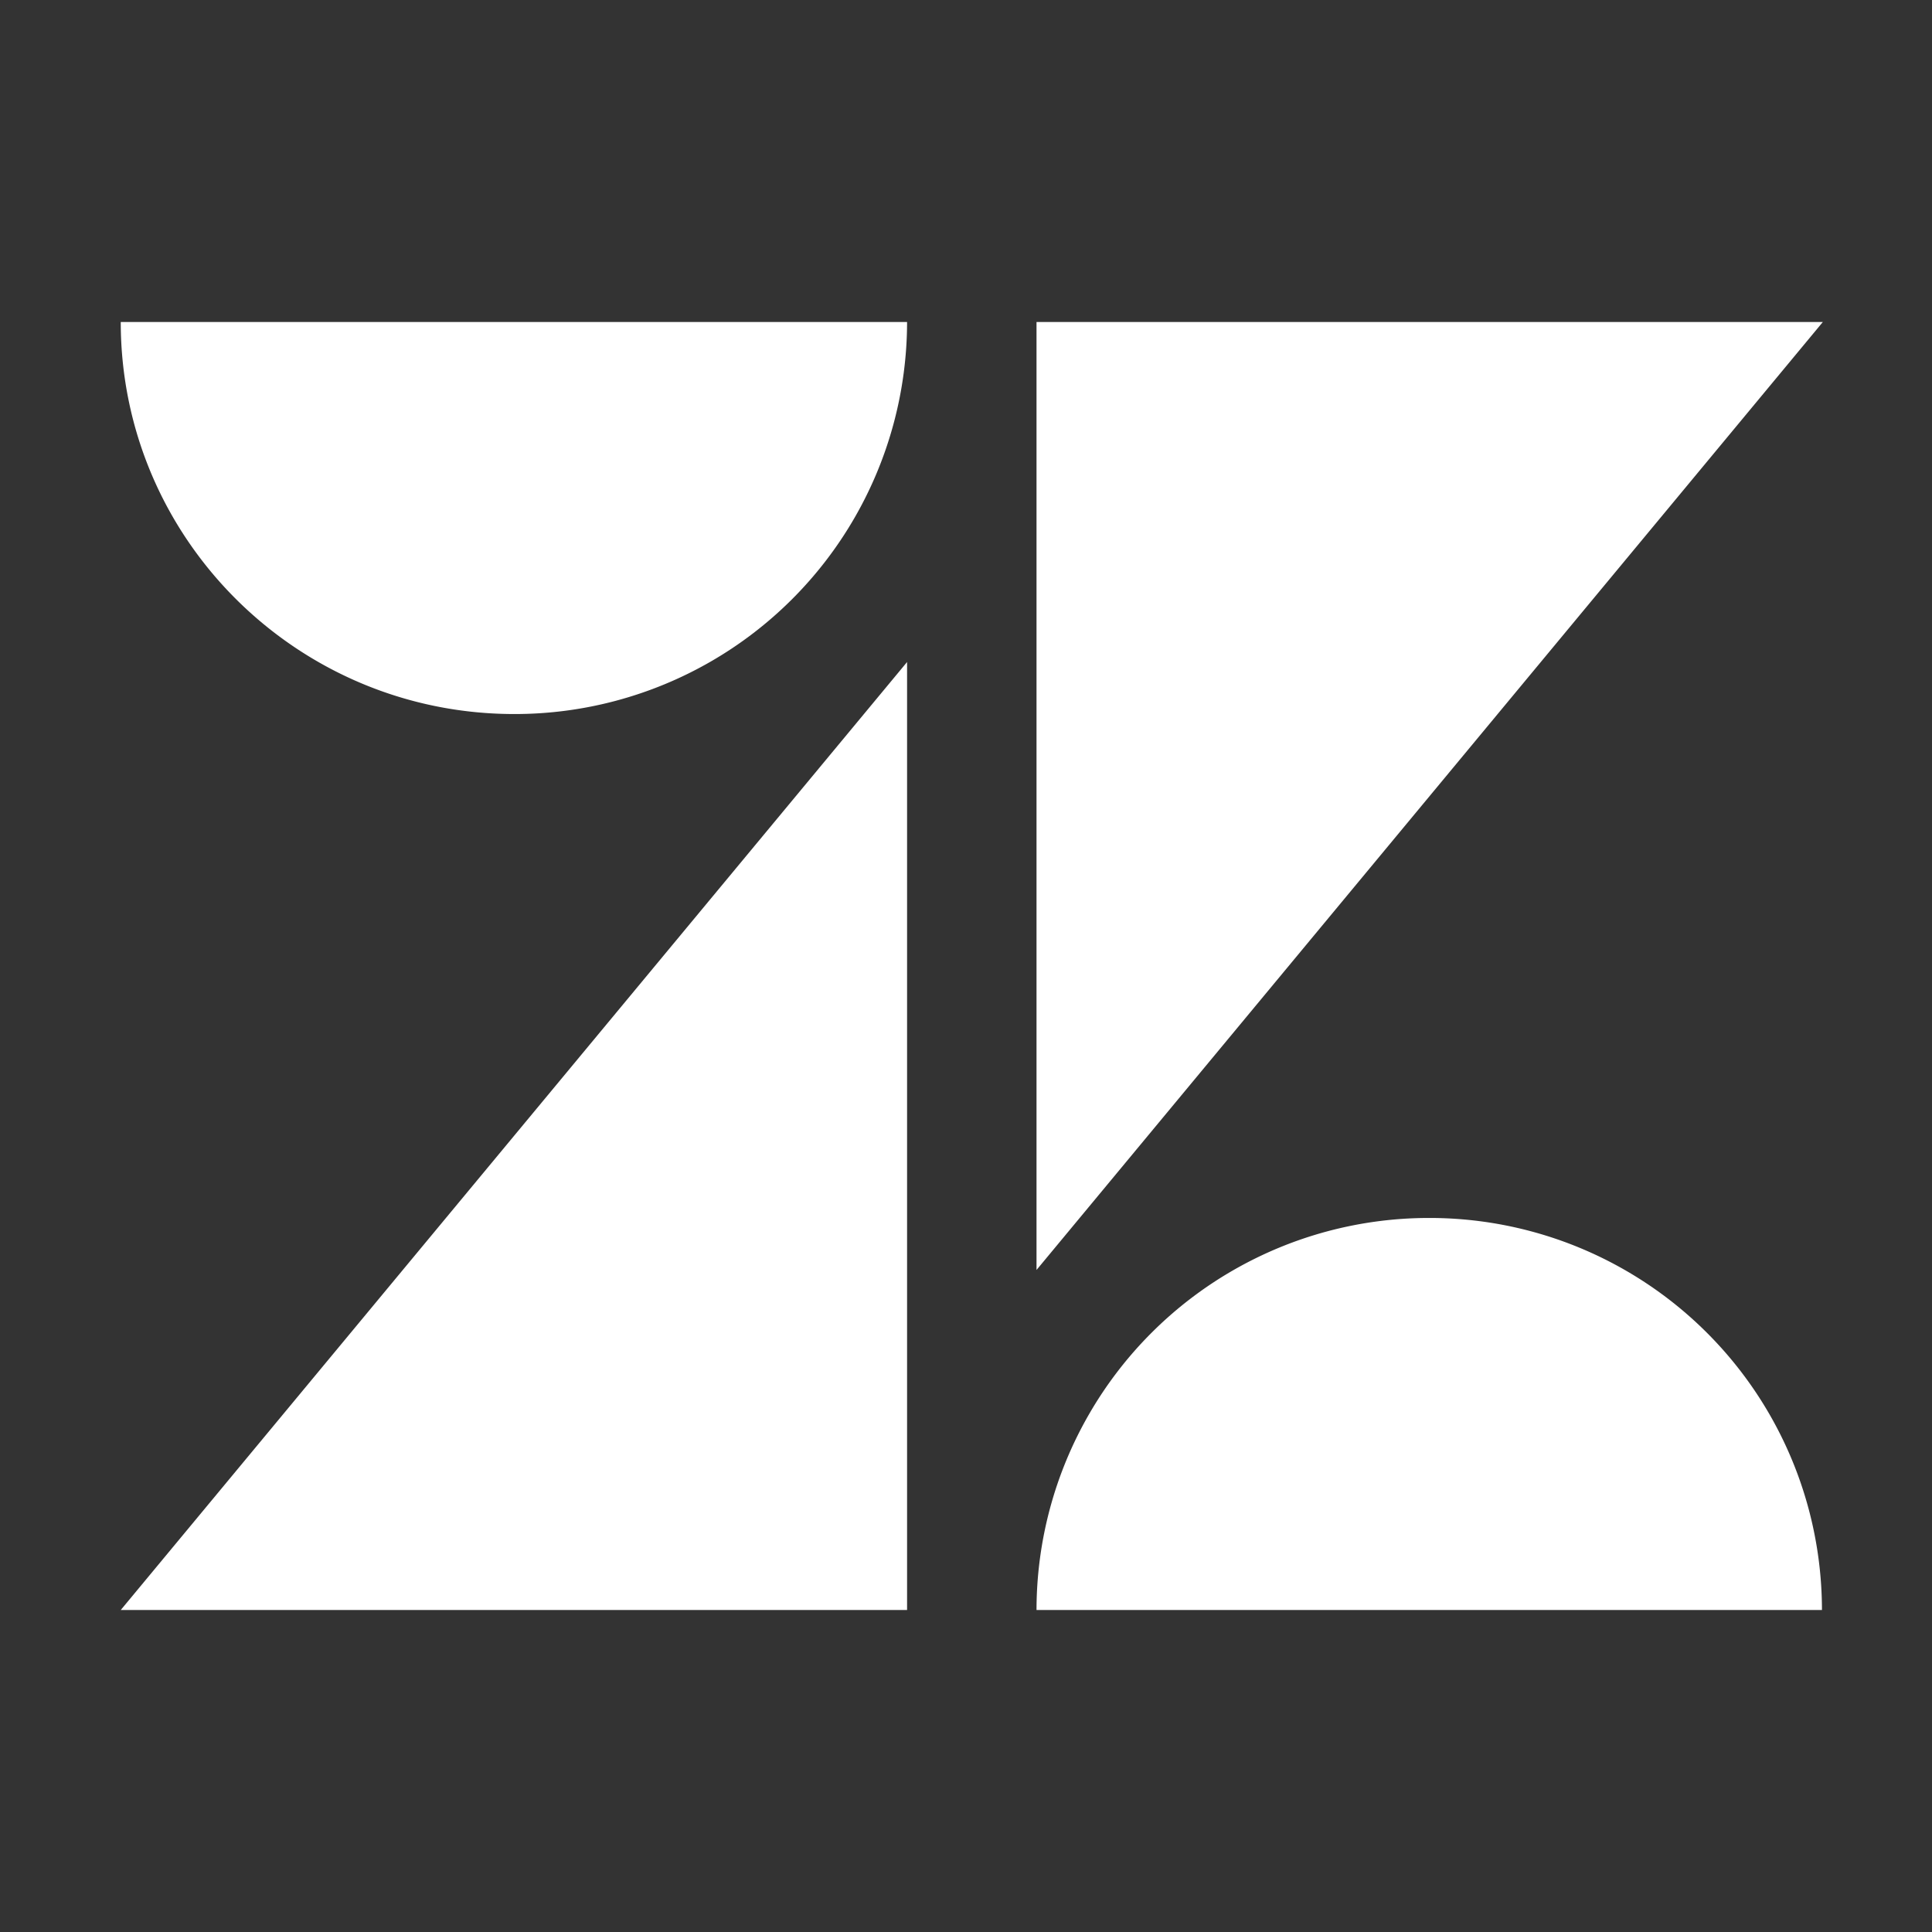 <?xml version="1.0" encoding="utf-8"?>
<svg fill="#FFFFFF" viewBox="0 0 24 24" xmlns="http://www.w3.org/2000/svg">
<rect x="0" y="0" width="24" height="24" fill="#333333" stroke="none"/>
<path _ngcontent-ng-c1909134112="" d="M11.268 8.224V20H1.5l9.768-11.776Zm0-4.224a4.874 4.874 0 0 1-4.879 4.87C3.694 8.87 1.5 6.692 1.5 4h9.768Zm1.608 16a4.874 4.874 0 0 1 4.879-4.87A4.874 4.874 0 0 1 22.633 20h-9.757Zm0-4.224V4h9.768l-9.768 11.776Z" fill="#FFFFFF" style="color: inherit"/>
</svg>